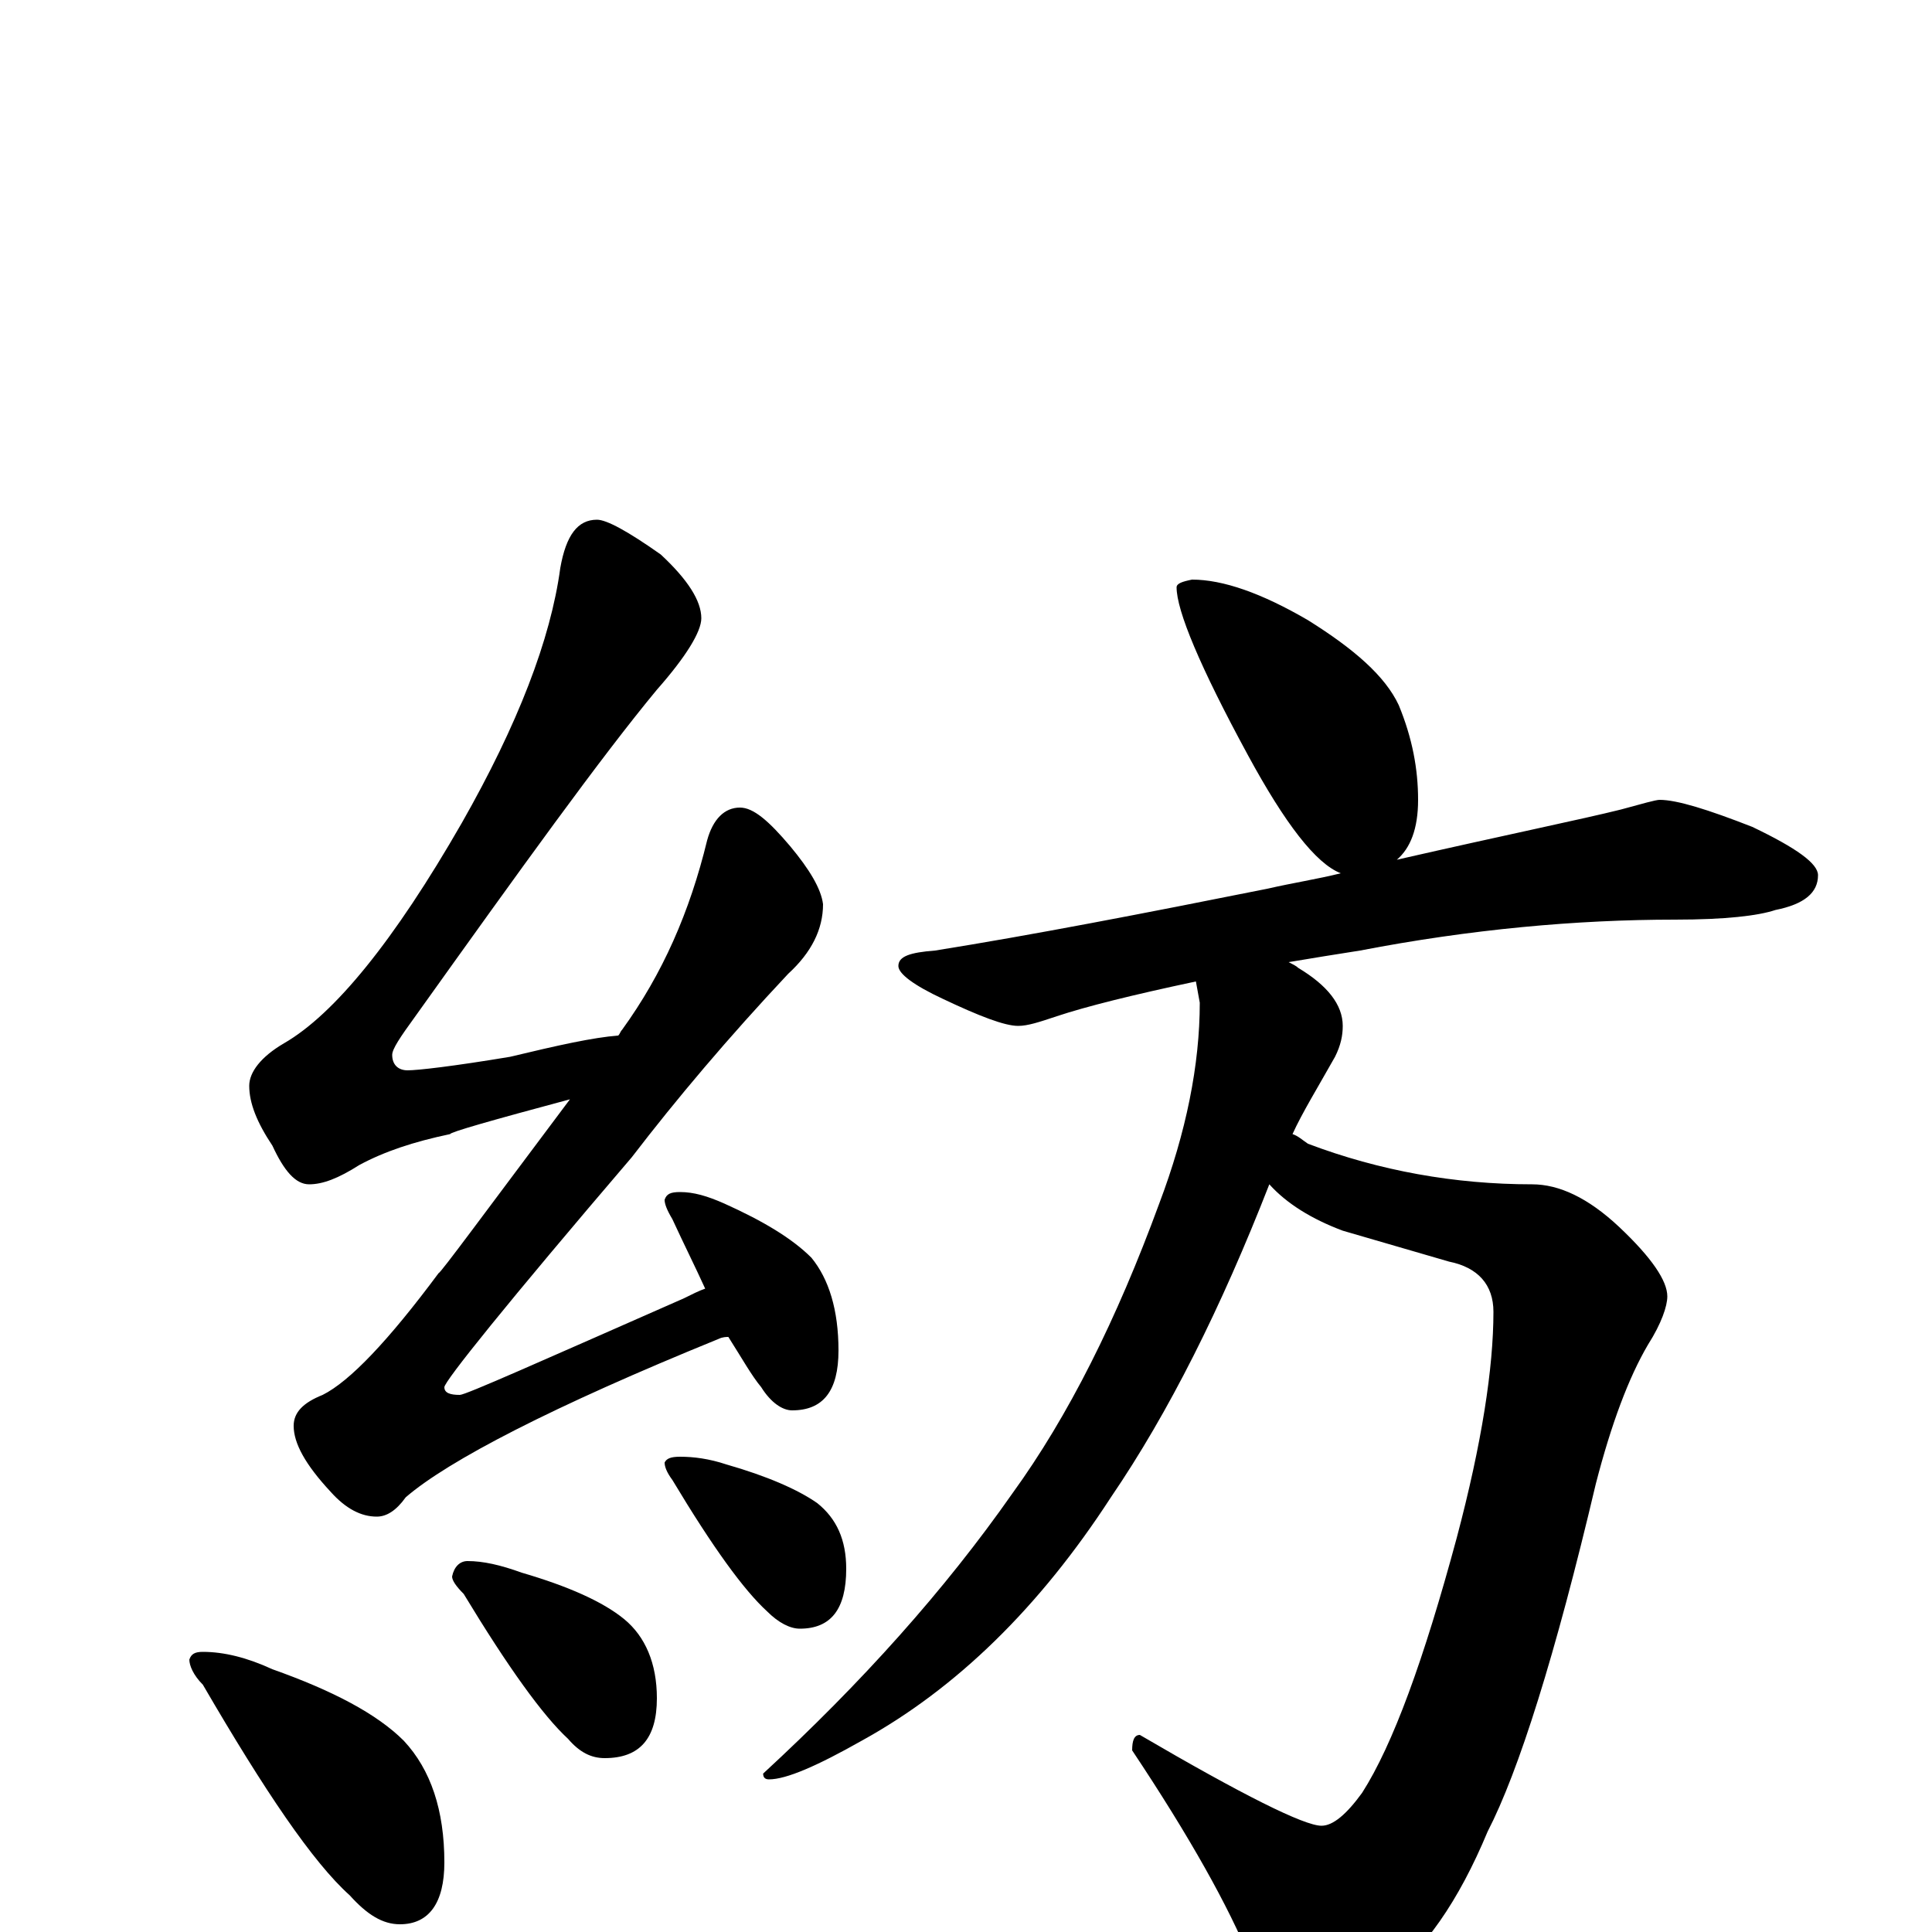<?xml version="1.0" encoding="utf-8" ?>
<!DOCTYPE svg PUBLIC "-//W3C//DTD SVG 1.1//EN" "http://www.w3.org/Graphics/SVG/1.1/DTD/svg11.dtd">
<svg version="1.1" id="Layer_1" xmlns="http://www.w3.org/2000/svg" xmlns:xlink="http://www.w3.org/1999/xlink" x="0px" y="145px" width="1000px" height="1000px" viewBox="0 0 1000 1000" enable-background="new 0 0 1000 1000" xml:space="preserve">
<g id="Layer_1">
<path id="glyph" transform="matrix(1 0 0 -1 0 1000)" d="M309,731C314,731 325,725 342,713C356,700 363,689 363,680C363,673 355,660 340,643C311,608 270,551 215,474C207,463 203,457 203,454C203,449 206,446 211,446C216,446 234,448 264,453C289,459 307,463 320,464C321,465 321,466 322,467C343,496 357,528 366,565C369,576 375,582 383,582C390,582 398,575 409,562C419,550 425,540 426,532C426,519 420,507 408,496C377,463 350,431 327,401C262,325 230,285 230,282C230,279 233,278 238,278C241,278 279,295 354,328C358,330 362,332 365,333C360,344 354,356 348,369C345,374 344,377 344,379C345,382 347,383 352,383C359,383 366,381 375,377C395,368 410,359 420,349C429,338 434,322 434,301C434,280 426,270 410,270C405,270 399,274 394,282C389,288 384,297 377,308C376,308 374,308 372,307C286,272 232,244 210,225C205,218 200,215 195,215C187,215 179,219 171,228C158,242 152,253 152,262C152,269 157,274 167,278C181,285 201,306 227,341C228,341 250,371 295,431C254,420 233,414 233,413C214,409 199,404 186,397C175,390 167,387 160,387C153,387 147,394 141,407C133,419 129,429 129,438C129,445 135,453 147,460C173,475 204,513 239,574C268,625 285,669 290,706C293,723 299,731 309,731M105,145C116,145 128,142 141,136C172,125 195,113 209,99C223,84 230,63 230,36C230,15 222,4 207,4C198,4 190,9 181,19C162,36 137,73 105,128C100,133 98,138 98,141C99,144 101,145 105,145M242,192C250,192 259,190 270,186C294,179 312,171 323,162C334,153 340,139 340,121C340,100 331,90 313,90C306,90 300,93 294,100C281,112 263,137 240,175C236,179 234,182 234,184C235,189 238,192 242,192M352,246C359,246 367,245 376,242C397,236 413,229 423,222C433,214 438,203 438,188C438,167 430,157 414,157C409,157 403,160 397,166C385,177 369,199 348,234C345,238 344,241 344,243C345,245 347,246 352,246M617,700C633,700 653,693 677,679C701,664 717,650 724,635C731,618 734,602 734,586C734,571 730,561 723,555C780,568 819,576 839,581C850,584 857,586 859,586C868,586 884,581 907,572C930,561 941,553 941,547C941,538 934,532 919,529C910,526 893,524 867,524C816,524 761,519 704,508C691,506 679,504 667,502C669,501 671,500 672,499C687,490 695,480 695,469C695,464 694,459 691,453C682,437 674,424 669,413C672,412 674,410 677,408C714,394 753,387 793,387C807,387 822,380 838,365C855,349 863,337 863,329C863,324 860,315 853,304C843,287 834,263 826,232C805,143 786,83 770,52C755,16 737,-10 716,-25C700,-37 687,-43 676,-43C664,-43 654,-33 647,-14C636,13 616,49 586,94C586,99 587,102 590,102C643,71 675,55 684,55C690,55 697,61 705,72C721,97 737,141 754,204C767,253 773,292 773,321C773,335 765,344 750,347l-55,16C679,369 666,377 657,387C632,323 605,269 575,225C538,168 495,126 446,99C423,86 407,79 398,79C396,79 395,80 395,82C446,129 489,177 524,227C553,267 578,317 600,377C614,414 621,449 621,481l-2,11C586,485 562,479 547,474C538,471 532,469 527,469C520,469 507,474 488,483C473,490 465,496 465,500C465,505 471,507 484,508C534,516 591,527 656,540C669,543 682,545 694,548C681,553 665,574 646,609C621,655 609,684 609,696C609,698 612,699 617,700z"/>
</g>
</svg>
